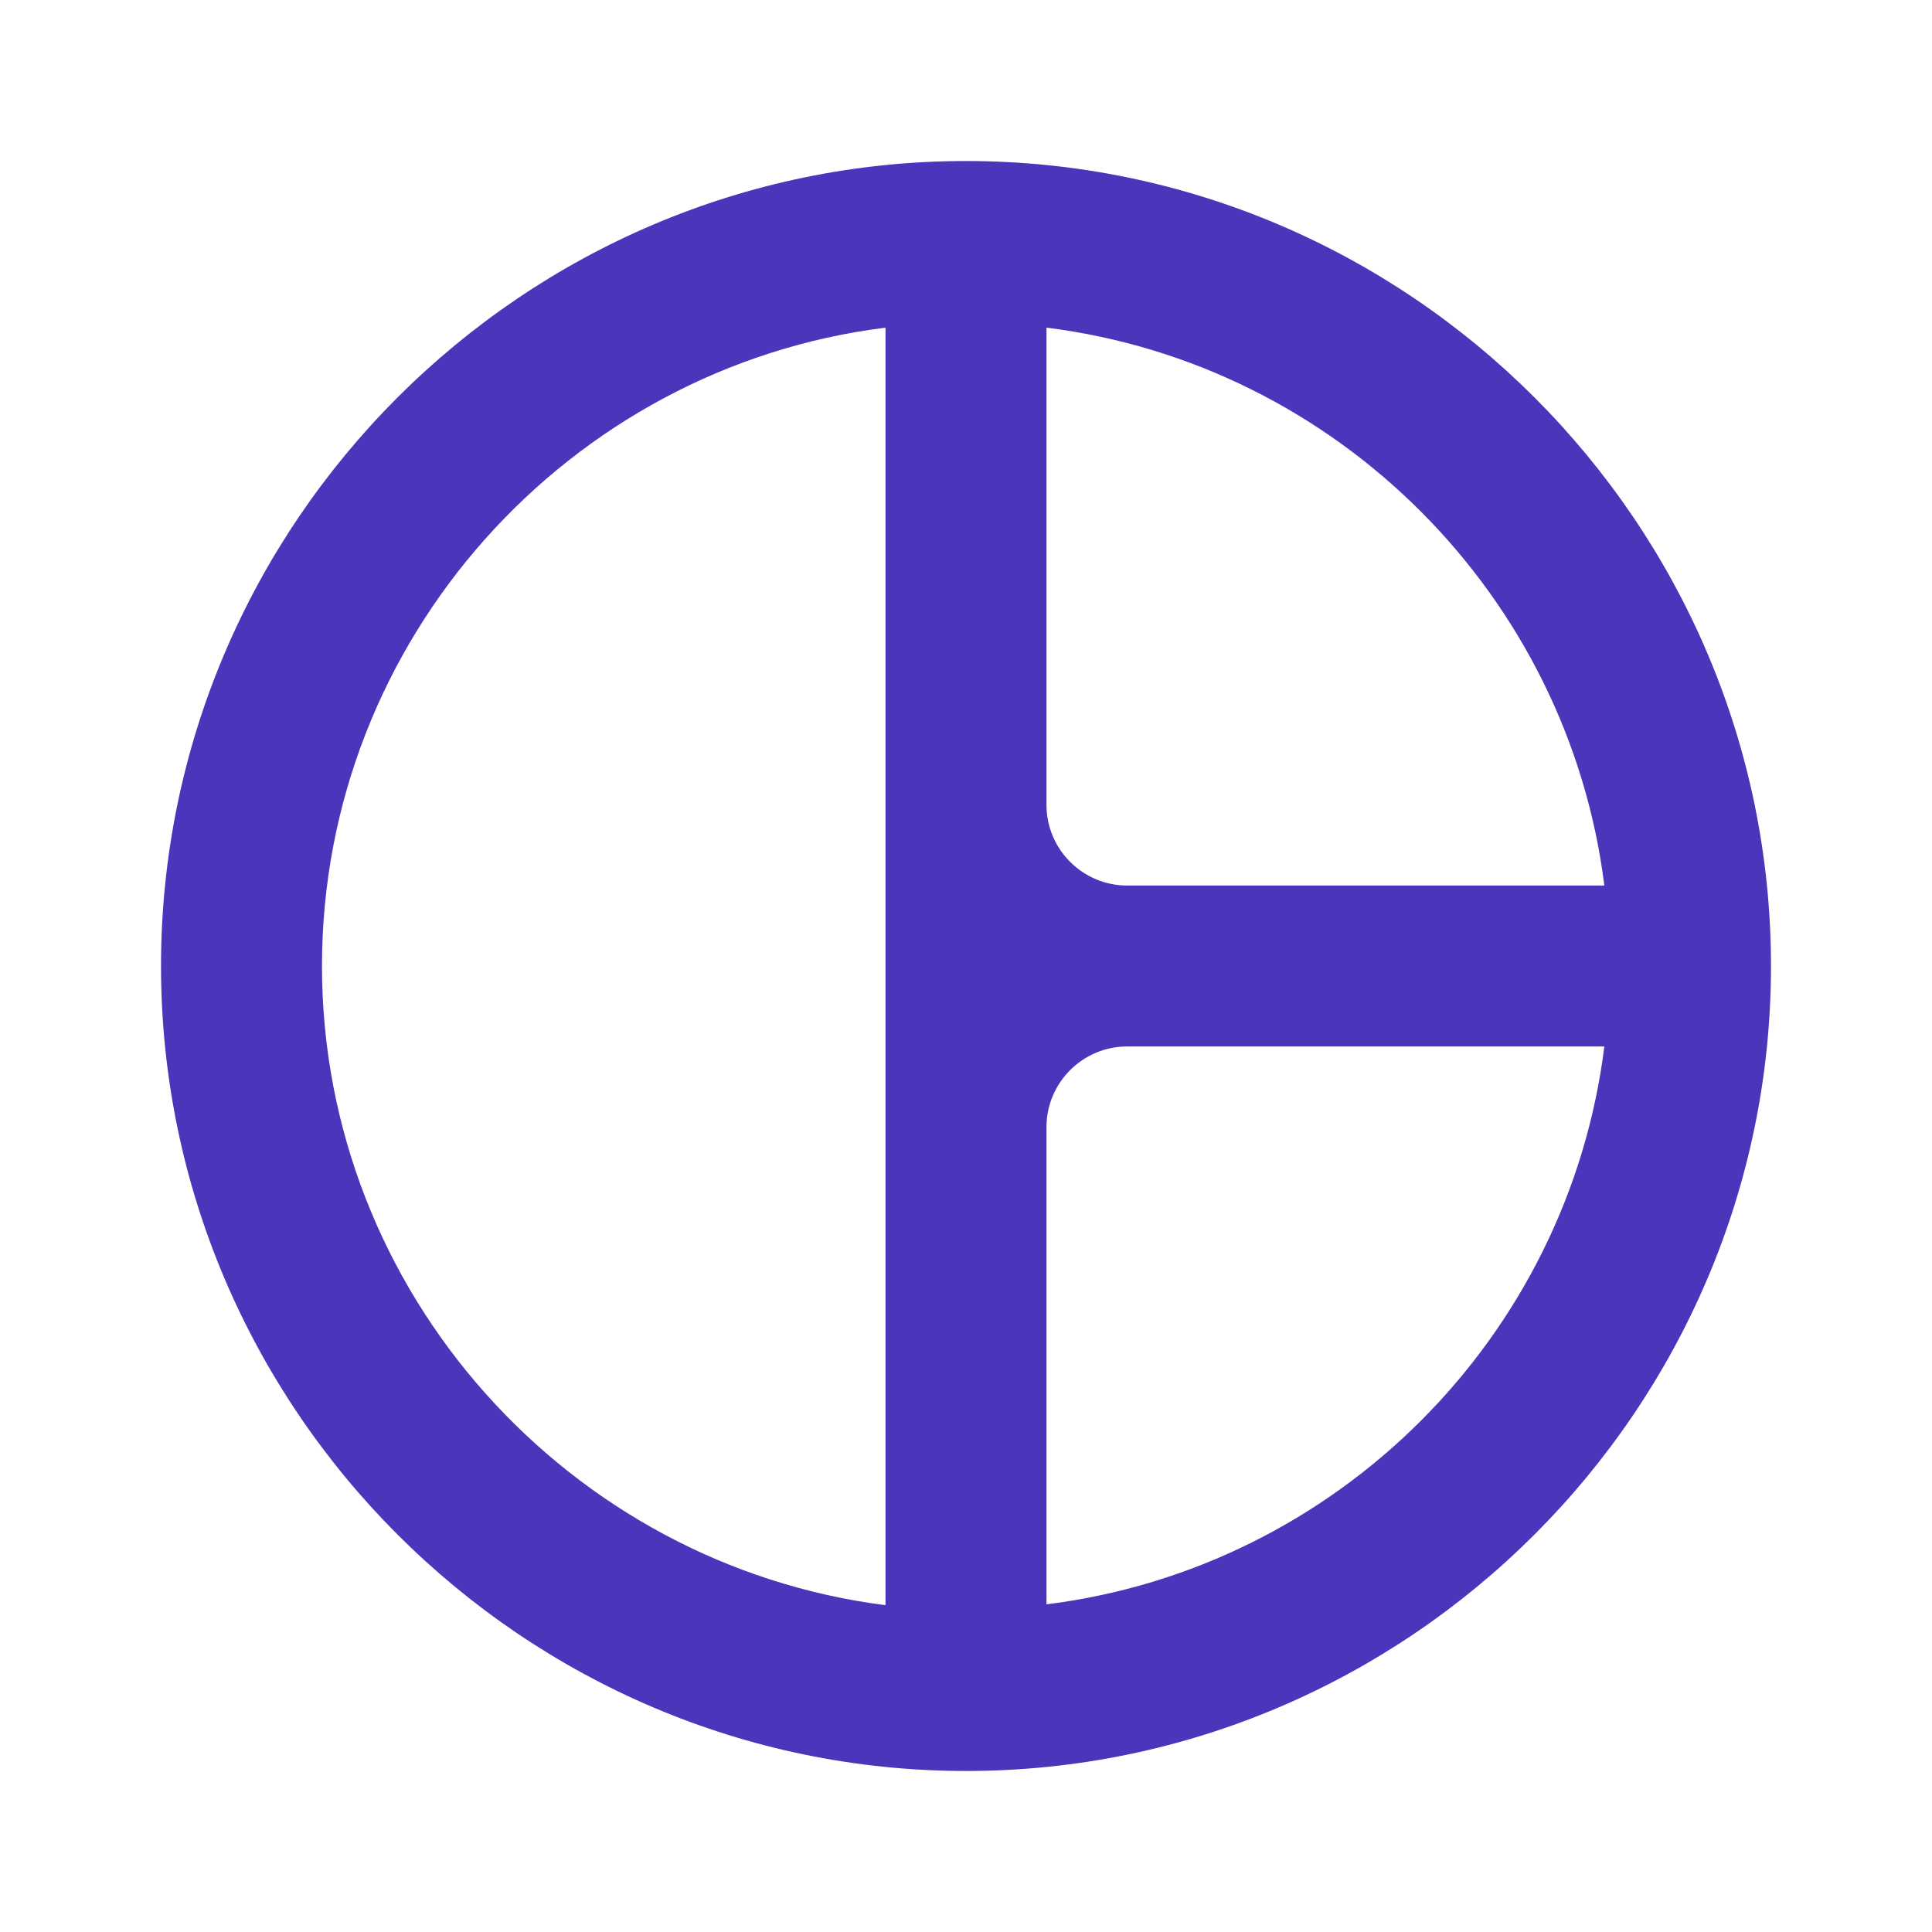 <?xml version="1.0" encoding="UTF-8"?>
<svg width="32px" height="32px" viewBox="0 0 32 32" version="1.1" xmlns="http://www.w3.org/2000/svg" xmlns:xlink="http://www.w3.org/1999/xlink">
    <title>Icons/Piechart</title>
    <g id="Icons/Piechart" stroke="none" stroke-width="1" fill="none" fill-rule="evenodd">
        <path d="M16,2.667 C8.667,2.667 2.667,8.667 2.667,16 C2.667,23.333 8.667,29.333 16,29.333 C23.333,29.333 29.333,23.333 29.333,16 C29.333,8.667 23.333,2.667 16,2.667 Z M17.333,5.427 C22.147,6.027 25.973,9.867 26.573,14.667 L18.667,14.667 C17.933,14.667 17.333,14.067 17.333,13.333 L17.333,5.427 Z M5.333,16 C5.333,10.587 9.427,6.08 14.667,5.427 L14.667,26.587 C9.427,25.92 5.333,21.413 5.333,16 L5.333,16 Z M17.333,26.573 L17.333,18.667 C17.333,17.933 17.933,17.333 18.667,17.333 L26.573,17.333 C25.973,22.147 22.147,25.973 17.333,26.573 Z" id="Icon" fill="#4C34BB"></path>
    </g>
</svg>